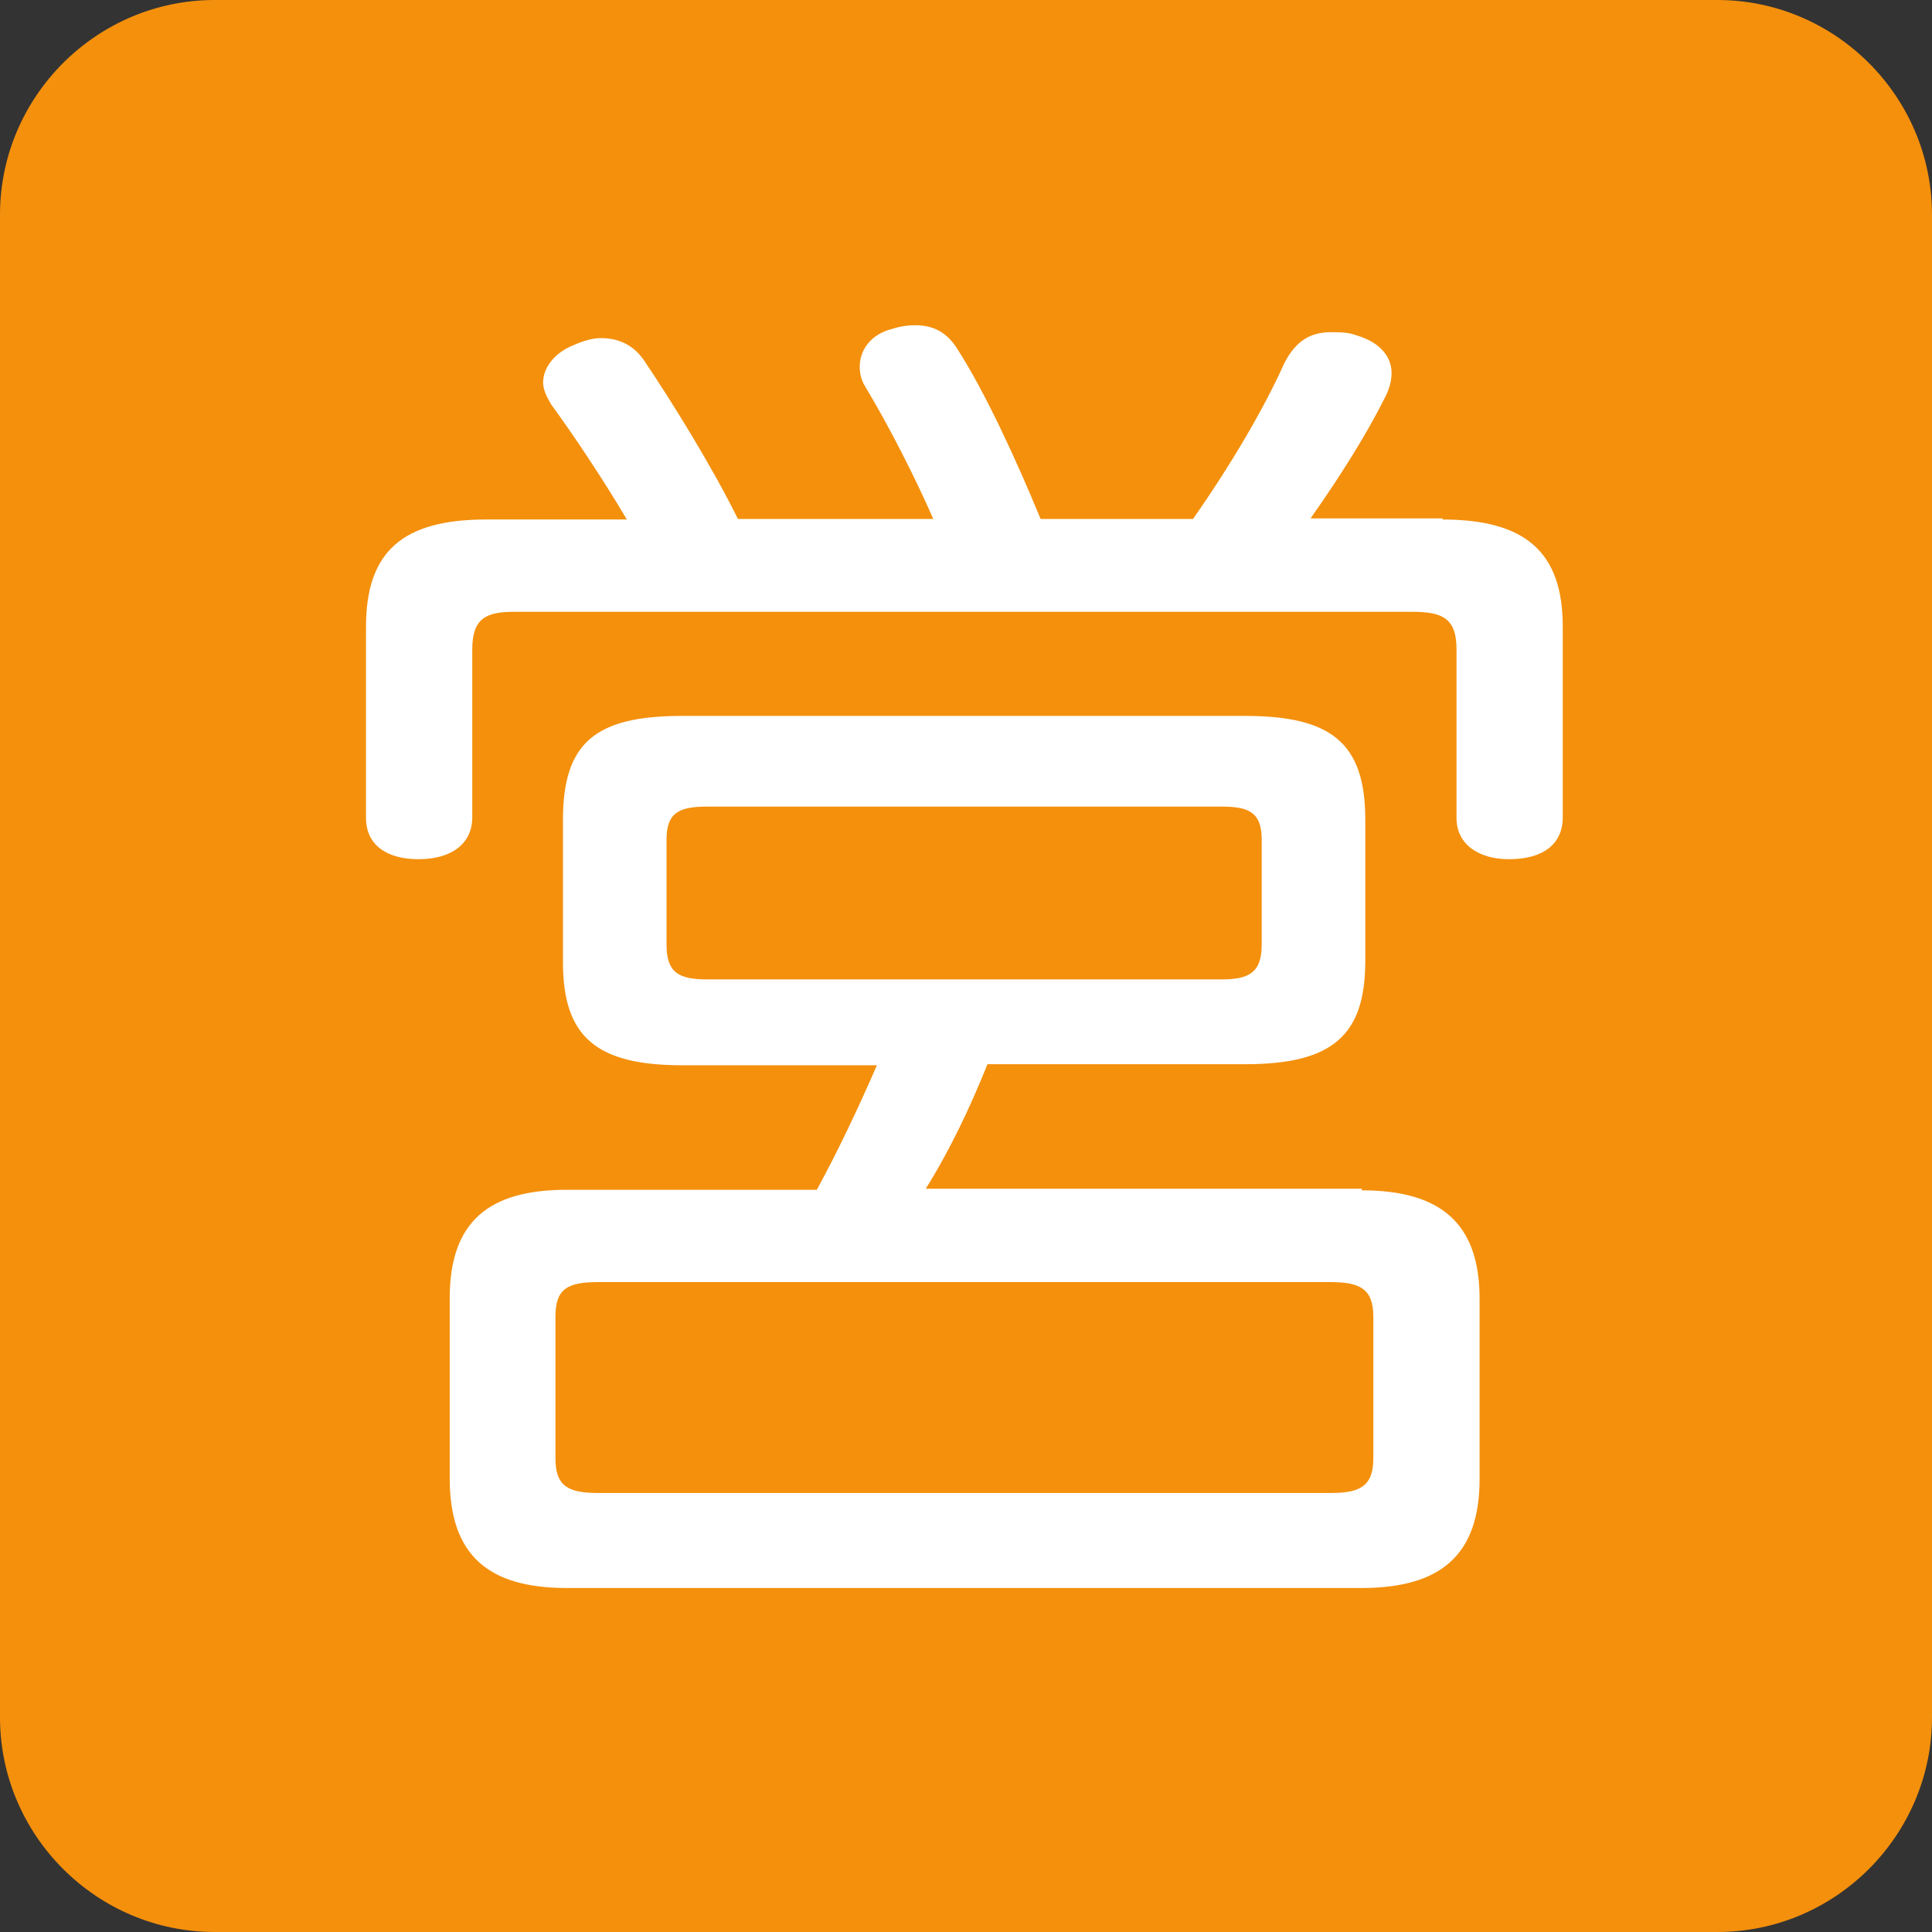 <svg xmlns="http://www.w3.org/2000/svg" viewBox="0 0 45 45" enable-background="new 0 0 45 45"><rect x="0" y="0" width="45" height="45" fill="#333333" stroke="none"/><defs><clipPath id="a"><path d="M0 36h36V0H0v36z"/></clipPath></defs><g><g><g clip-path="url(#a)" transform="matrix(1.25 0 0 -1.25 0 45)"><g><path fill="#f4900c" d="M36 4c0-2.2-1.8-4-4-4H4C1.8 0 0 1.8 0 4v28c0 2.2 1.8 4 4 4h28c2.2 0 4-1.8 4-4V4z"/></g><g><path fill="#fff" d="M22.76 17.75c.52 0 .75.13.75.65v1.95c0 .5-.22.62-.74.62h-9.6c-.54 0-.75-.13-.75-.62V18.4c0-.52.22-.65.76-.65h9.6zm2.03-9.57c.56 0 .8.13.8.65v2.63c0 .52-.24.65-.8.65H11.15c-.57 0-.8-.12-.8-.64V8.83c0-.52.23-.65.8-.65H24.8zm.58 5.64c1.46 0 2.2-.6 2.2-2.02V8.44c0-1.43-.74-2.03-2.2-2.03H10.56c-1.45 0-2.18.6-2.18 2.04v3.36c0 1.43.73 2.02 2.18 2.02h4.66c.4.73.78 1.54 1.12 2.32h-3.62c-1.6 0-2.23.52-2.23 1.92v2.65c0 1.44.6 1.94 2.22 1.94H23.2c1.6 0 2.24-.5 2.24-1.93v-2.64c0-1.4-.63-1.92-2.24-1.92h-4.8c-.32-.8-.7-1.6-1.15-2.32h8.13zm1.5 12.5c1.55 0 2.25-.6 2.25-2v-3.55c0-.5-.37-.78-1-.78-.56 0-.98.27-.98.77v3.14c0 .58-.26.7-.83.7H9.58c-.52 0-.78-.12-.78-.7v-3.13c0-.5-.4-.78-1-.78s-.98.27-.98.77v3.56c0 1.4.68 2 2.24 2h2.62c-.44.75-1.04 1.64-1.4 2.13-.1.16-.16.3-.16.42 0 .3.24.57.57.7.18.08.36.13.5.13.33 0 .6-.12.8-.4.54-.8 1.27-1.98 1.76-2.97h3.64c-.34.78-.83 1.74-1.27 2.47-.08.13-.1.26-.1.37 0 .3.2.6.6.7.15.05.3.07.43.07.34 0 .6-.13.8-.46.5-.78 1.08-2.03 1.54-3.15h2.84c.7 1 1.32 2.05 1.7 2.9.22.43.5.58.87.58.17 0 .32 0 .48-.06.44-.13.65-.4.65-.7 0-.16-.05-.32-.13-.47-.34-.68-.83-1.46-1.38-2.24h2.47z"/></g></g></g></g></svg>